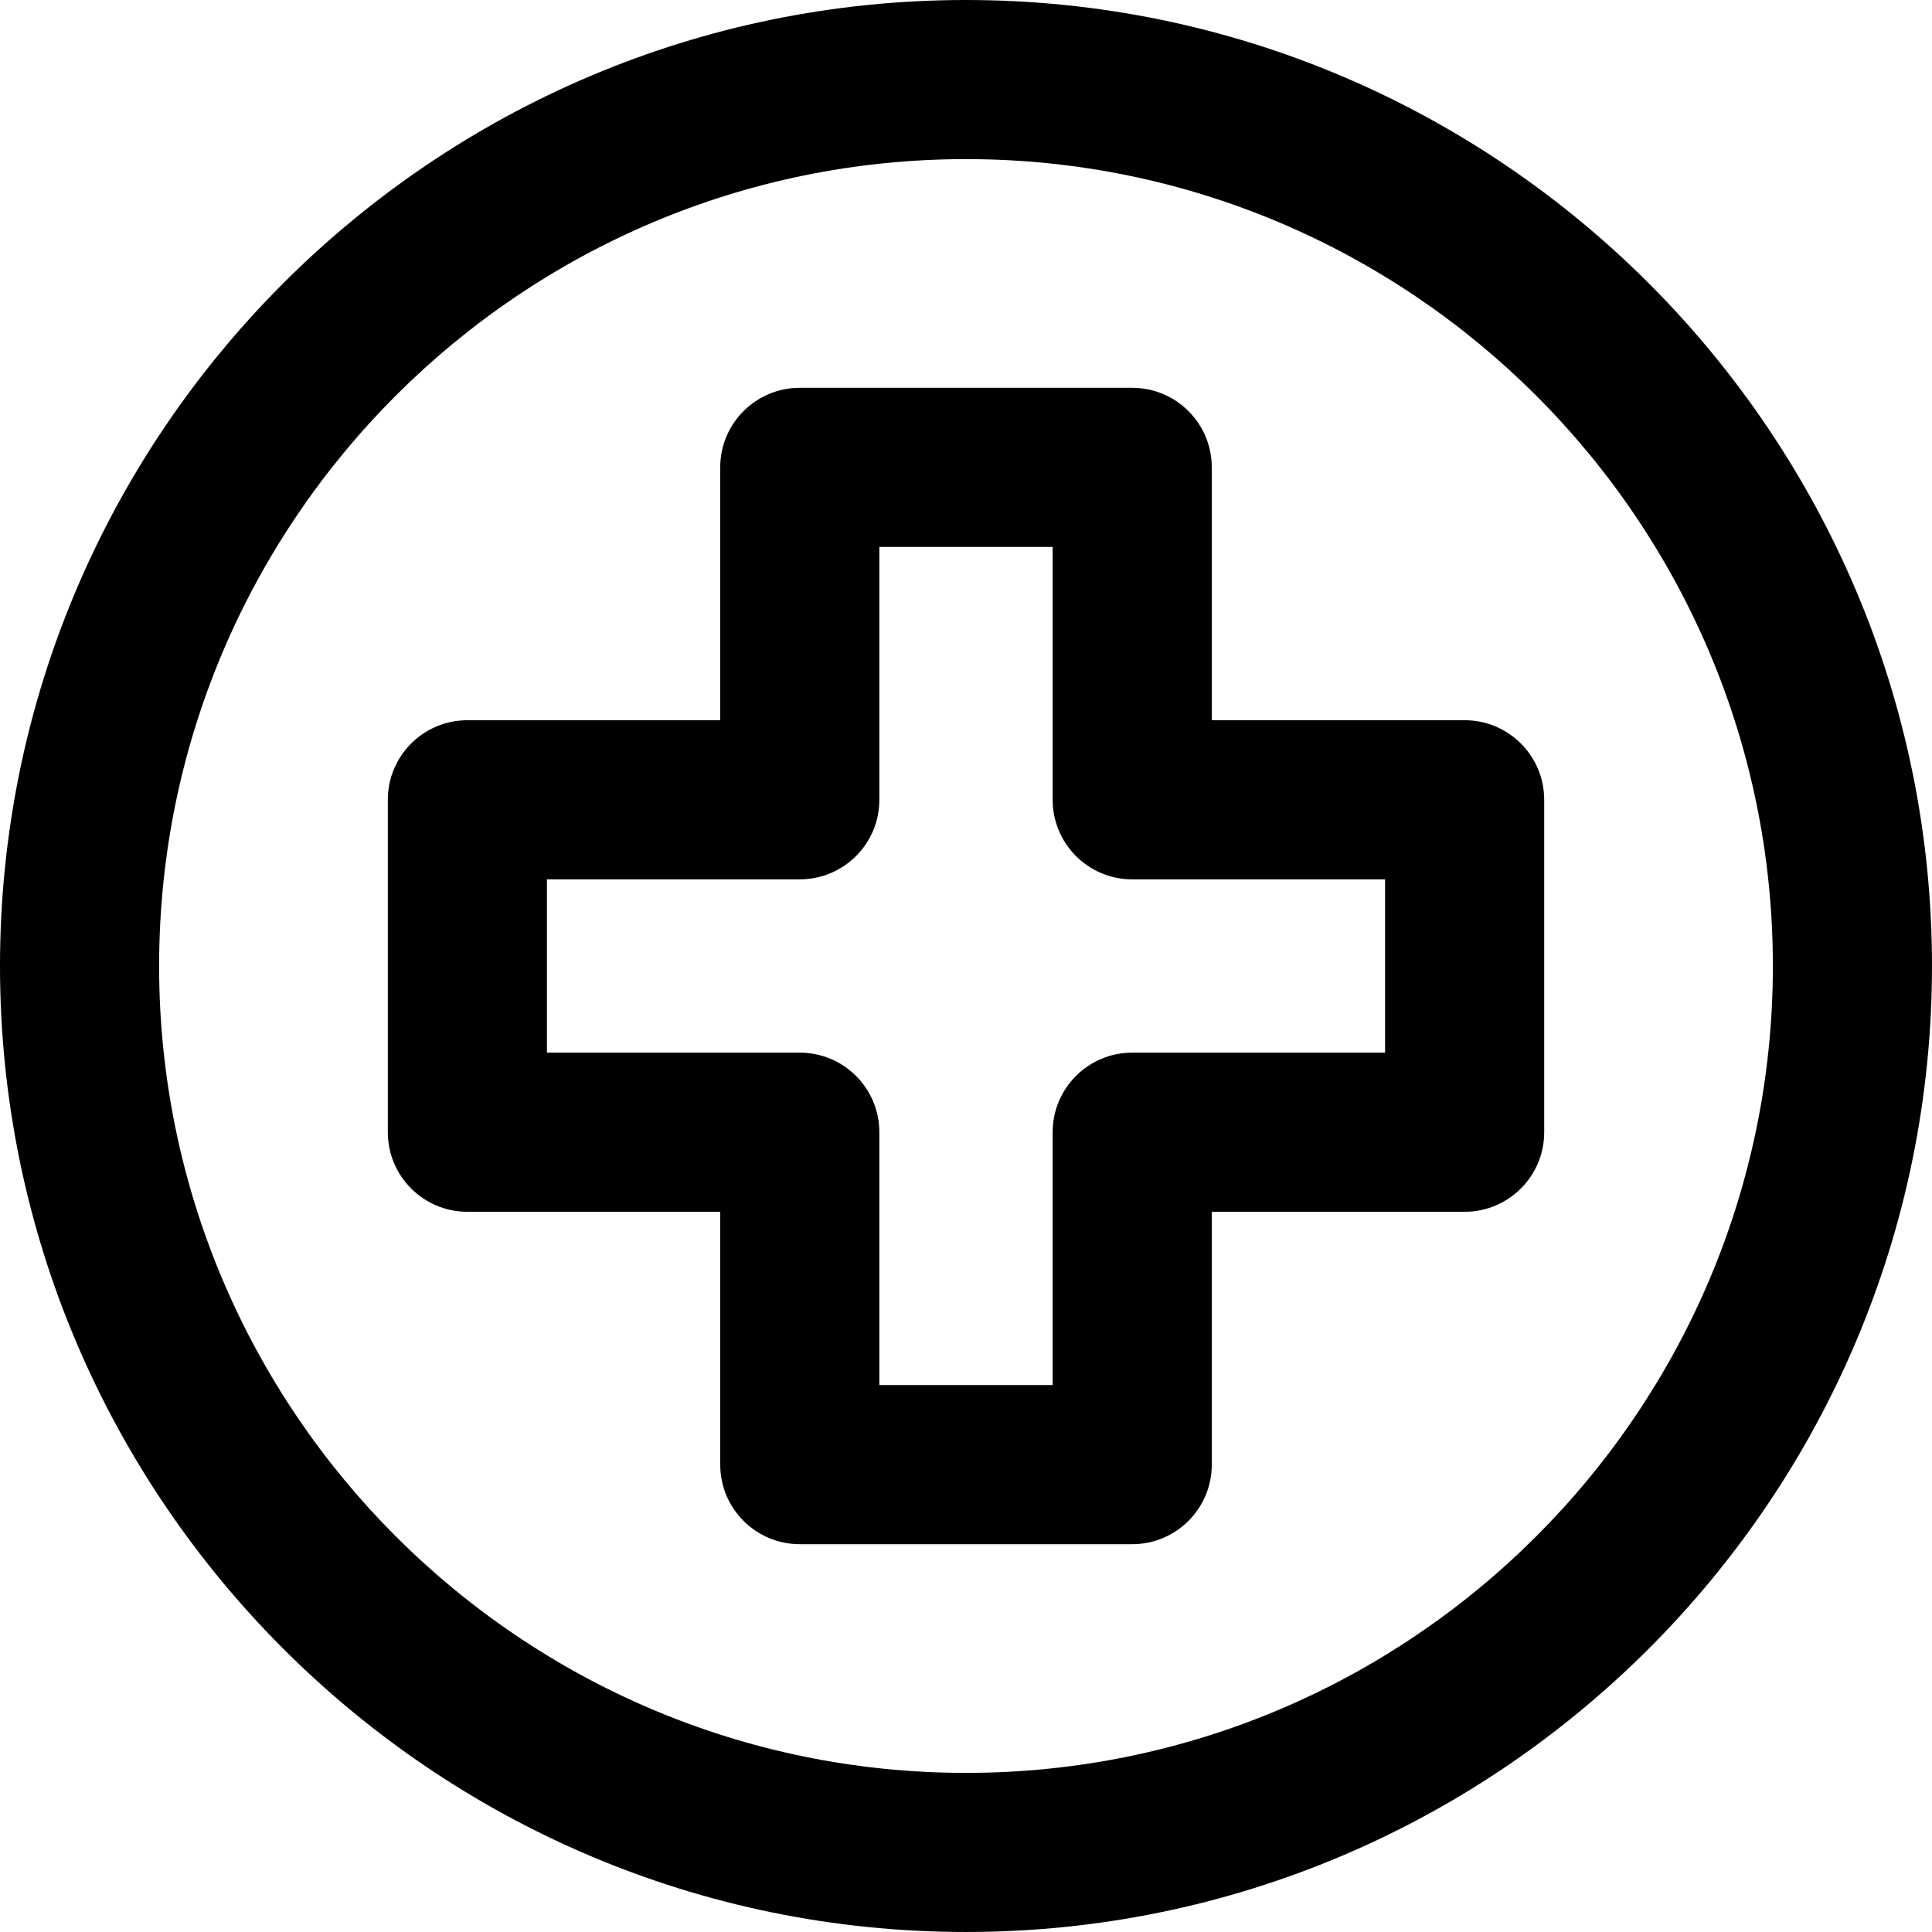 <?xml version="1.0" encoding="iso-8859-1"?>
<!-- Generator: Adobe Illustrator 18.0.0, SVG Export Plug-In . SVG Version: 6.00 Build 0)  -->
<!DOCTYPE svg PUBLIC "-//W3C//DTD SVG 1.1//EN" "http://www.w3.org/Graphics/SVG/1.1/DTD/svg11.dtd">
<svg version="1.1" id="Capa_1" xmlns="http://www.w3.org/2000/svg" xmlns:xlink="http://www.w3.org/1999/xlink" x="0px" y="0px"
	 viewBox="0 0 182.131 182.131" style="enable-background:new 0 0 182.131 182.131;" xml:space="preserve">
<g>
	<path d="M91.065,0C40.852,0,0,40.852,0,91.065s40.852,91.065,91.065,91.065s91.065-40.852,91.065-91.065S141.279,0,91.065,0z
		 M91.065,167.131C49.123,167.131,15,133.008,15,91.065S49.123,15,91.065,15s76.065,34.123,76.065,76.065
		S133.008,167.131,91.065,167.131z"/>
	<path d="M138.072,67.896h-23.838V44.059c0-4.142-3.357-7.5-7.5-7.5H75.396c-4.143,0-7.5,3.358-7.5,7.5v23.838H44.06
		c-4.143,0-7.5,3.358-7.5,7.5v31.338c0,4.142,3.357,7.5,7.5,7.5h23.837v23.837c0,4.142,3.357,7.5,7.5,7.5h31.338
		c4.143,0,7.5-3.358,7.5-7.5v-23.837h23.838c4.143,0,7.5-3.358,7.5-7.5V75.396C145.572,71.254,142.215,67.896,138.072,67.896z
		 M130.572,99.234h-23.838c-4.143,0-7.5,3.358-7.5,7.5v23.837H82.896v-23.837c0-4.142-3.357-7.5-7.5-7.5H51.56V82.896h23.837
		c4.143,0,7.5-3.358,7.5-7.5V51.559h16.338v23.838c0,4.142,3.357,7.5,7.5,7.5h23.838V99.234z"/>
</g>
<g>
</g>
<g>
</g>
<g>
</g>
<g>
</g>
<g>
</g>
<g>
</g>
<g>
</g>
<g>
</g>
<g>
</g>
<g>
</g>
<g>
</g>
<g>
</g>
<g>
</g>
<g>
</g>
<g>
</g>
</svg>
